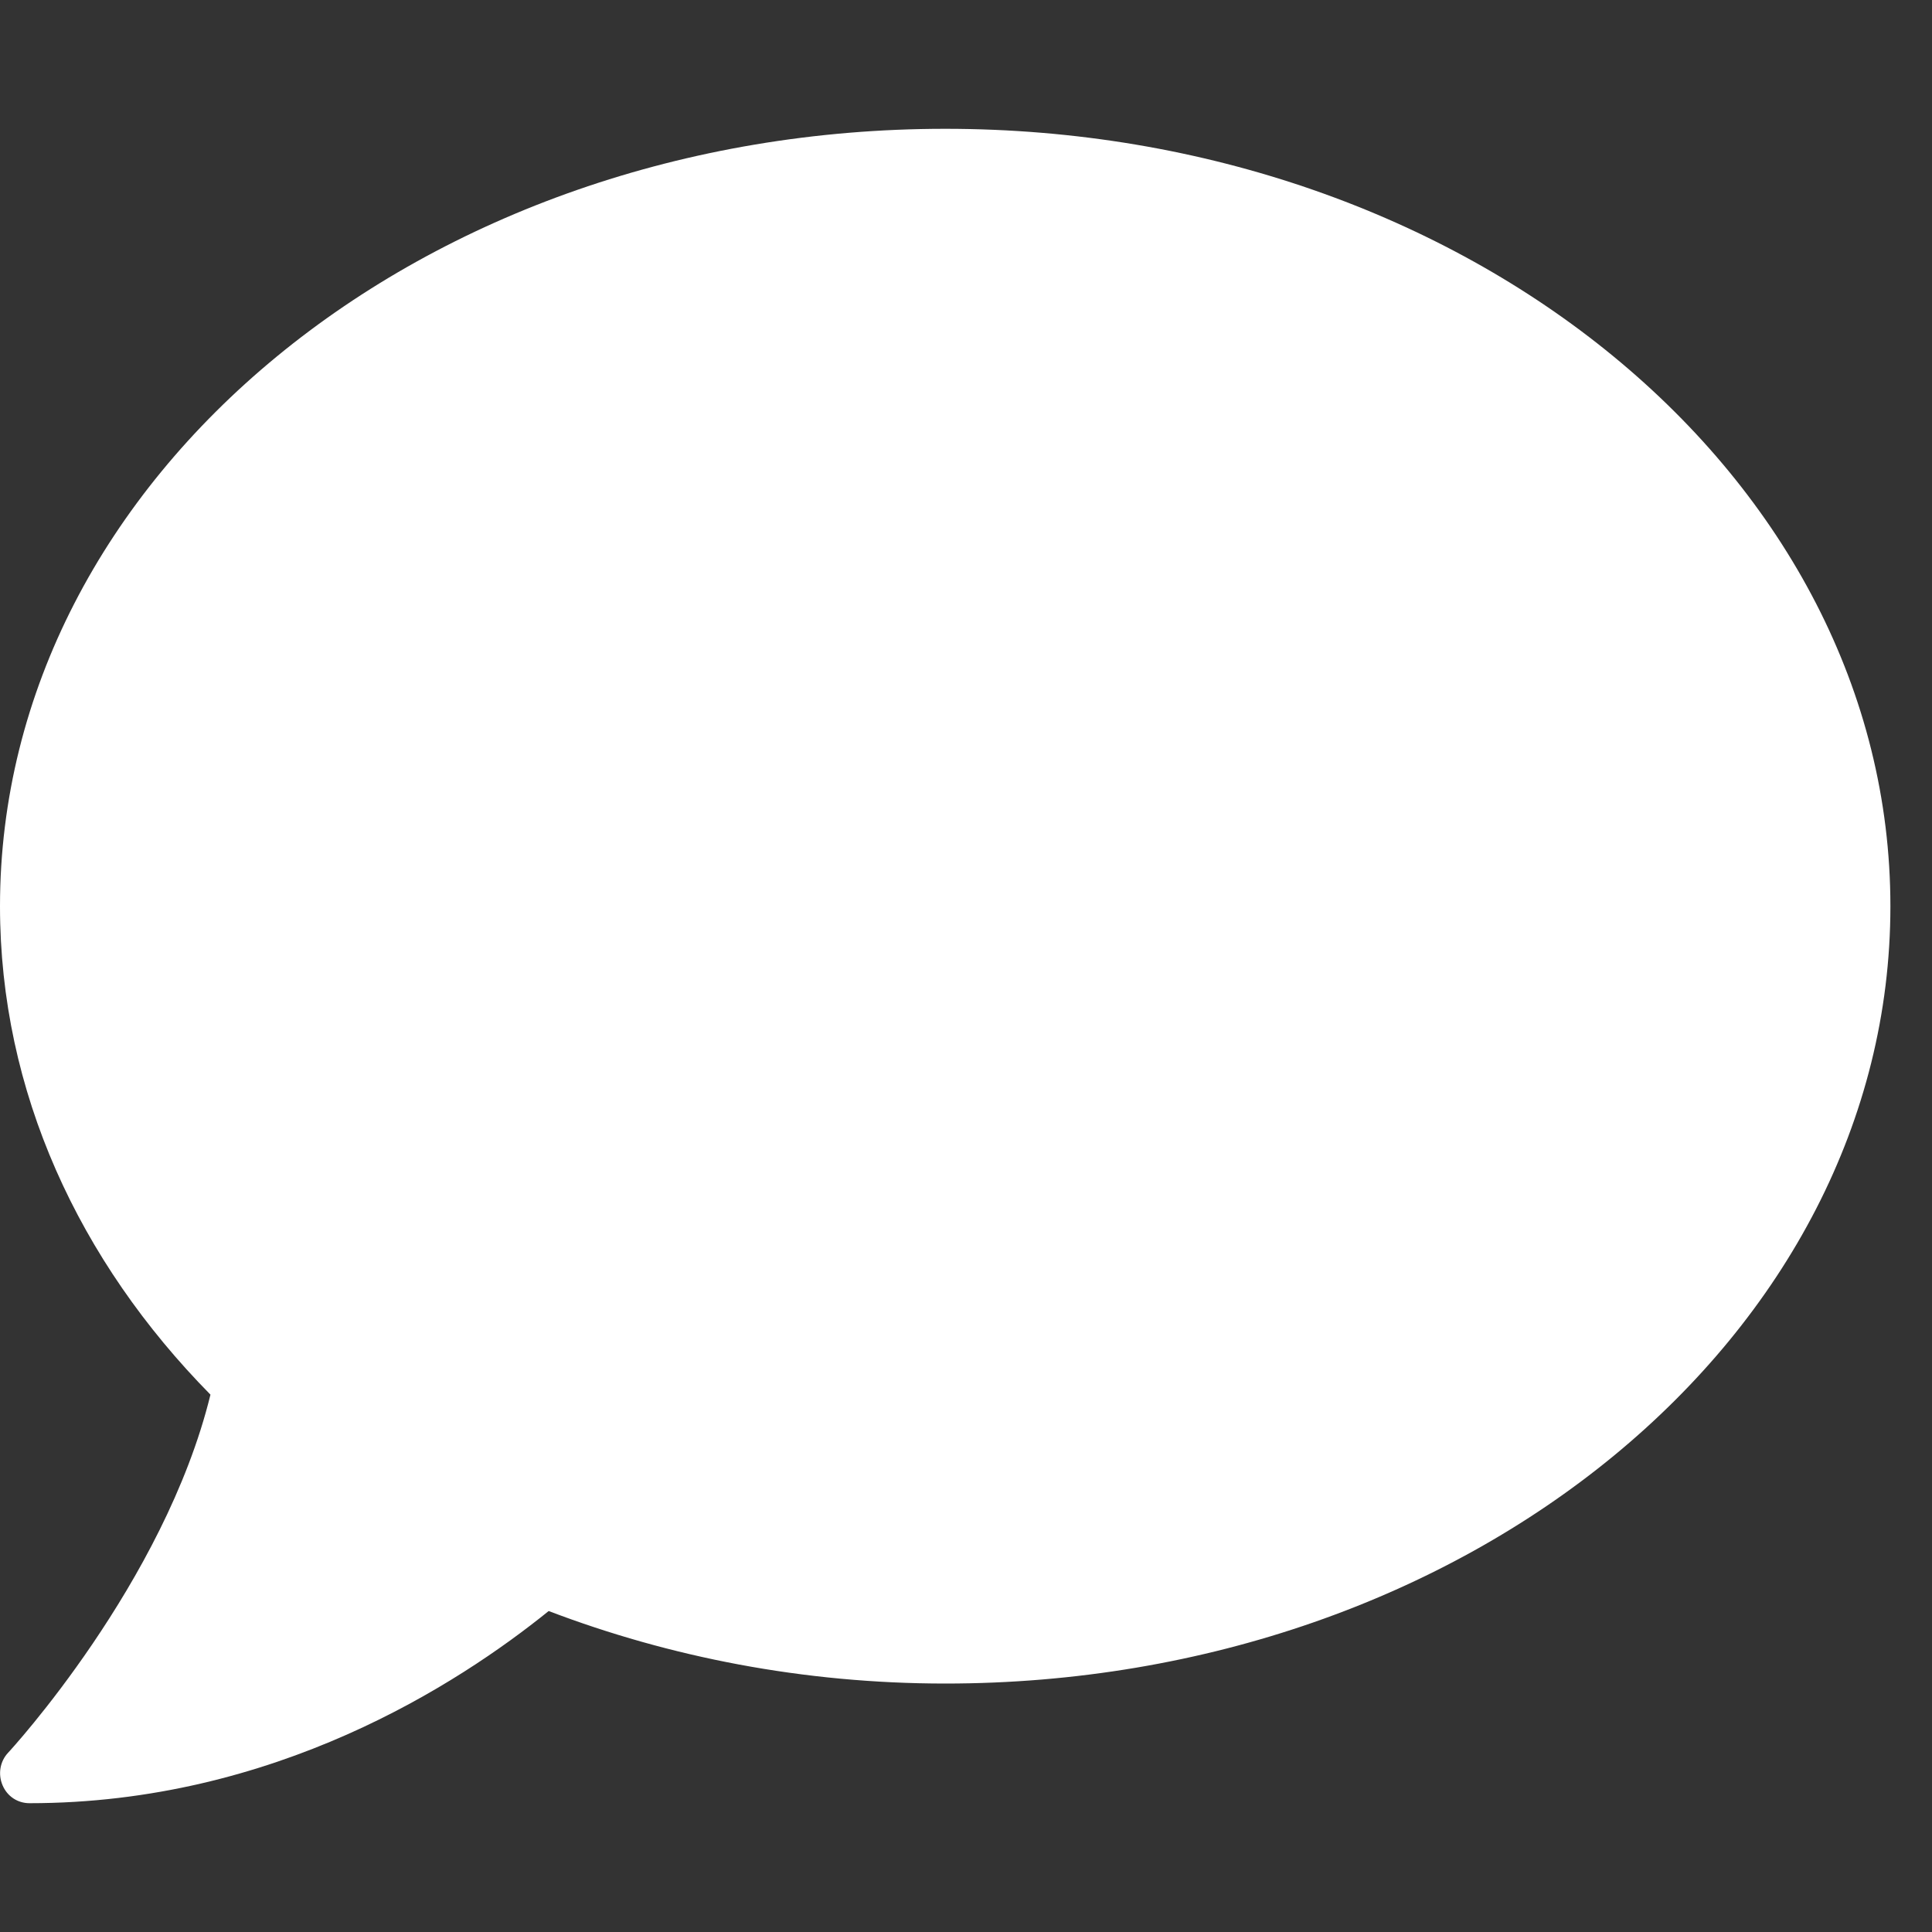 <svg xmlns:xlink="http://www.w3.org/1999/xlink" xmlns="http://www.w3.org/2000/svg" class="comments-wrapper__icon-wrapper-icon" width="16"  height="16" ><rect width="100%" height="100%" fill="#333333" stroke="none"/><defs><symbol viewBox="0 0 15 13" id="icon-comment">
    <path d="M7.339,0 C3.285,0 0,2.702 0,6.036 C0,7.475 0.613,8.792 1.634,9.828 C1.276,11.291 0.077,12.594 0.063,12.608 C0,12.675 -0.017,12.774 0.02,12.861 C0.057,12.948 0.138,13 0.229,13 C2.13,13 3.555,12.077 4.26,11.508 C5.197,11.865 6.238,12.071 7.339,12.071 C11.392,12.071 14.677,9.37 14.677,6.036 C14.677,2.702 11.392,0 7.339,0 Z" id="icon-comment_Shape"></path>
</symbol></defs><use xlink:href="#icon-comment" fill="#FFFFFF"></use></svg>